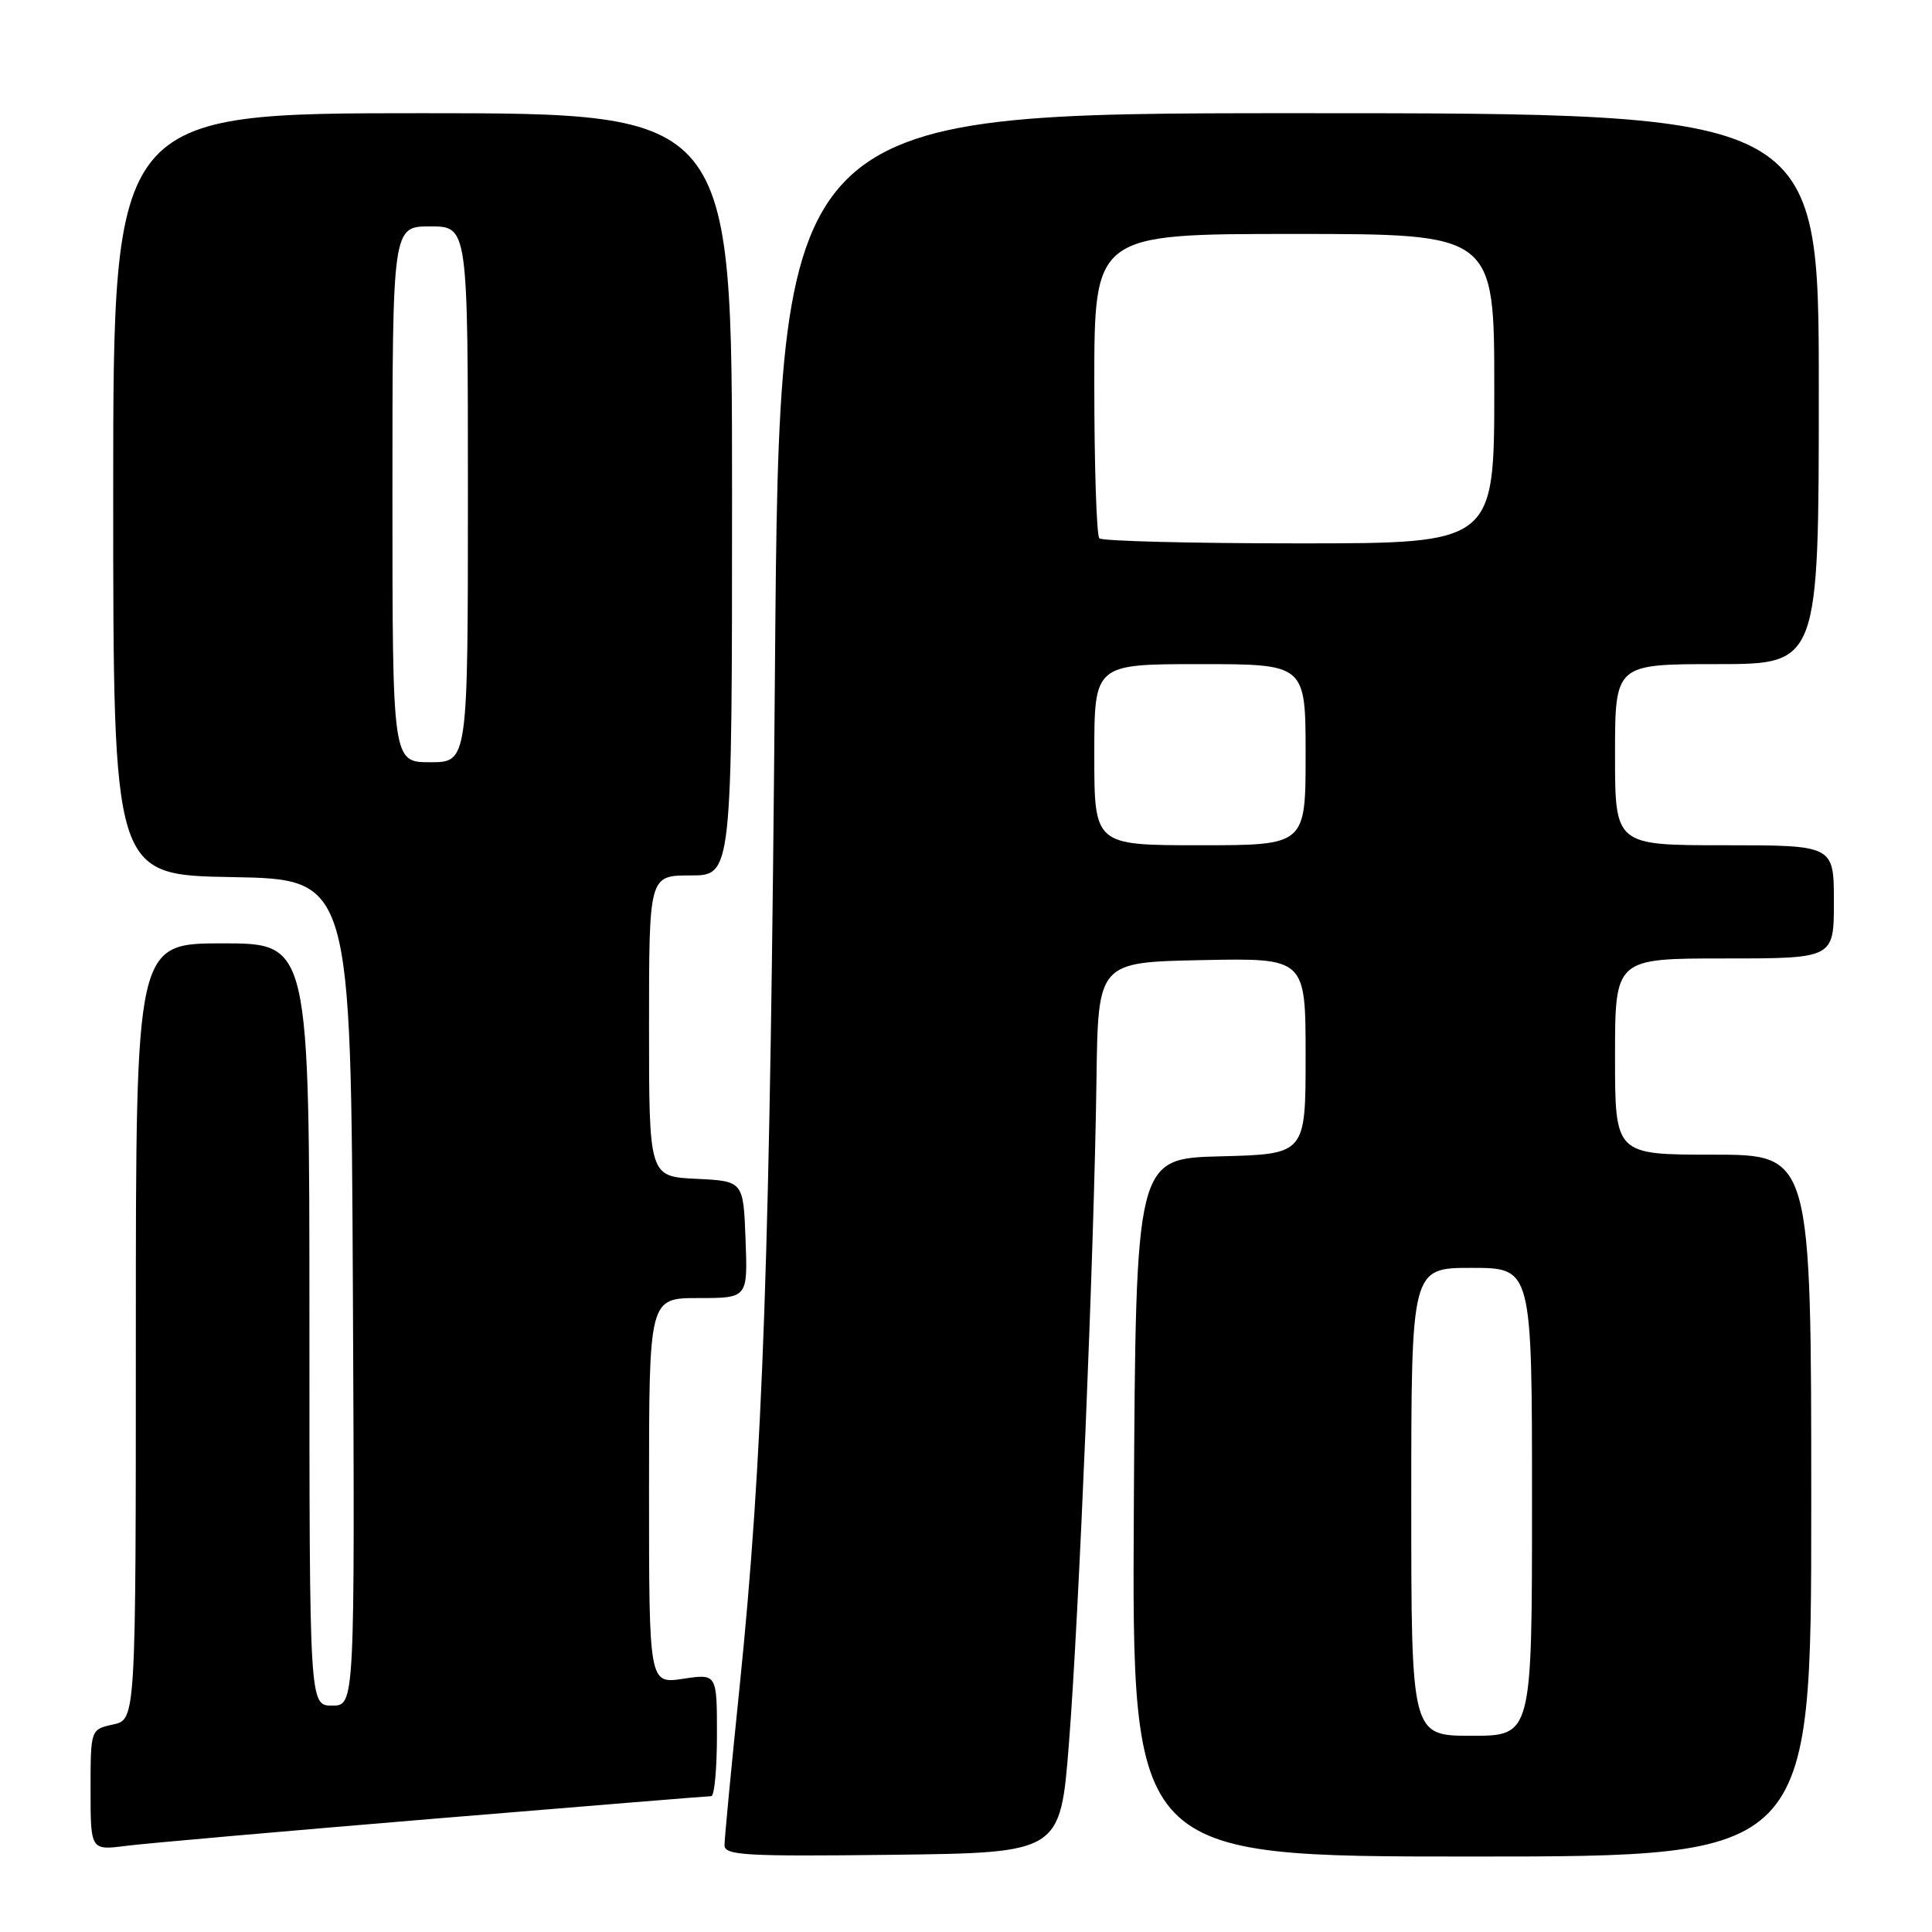 <?xml version="1.0" encoding="UTF-8" standalone="no"?>
<!DOCTYPE svg PUBLIC "-//W3C//DTD SVG 1.1//EN" "http://www.w3.org/Graphics/SVG/1.1/DTD/svg11.dtd" >
<svg xmlns="http://www.w3.org/2000/svg" xmlns:xlink="http://www.w3.org/1999/xlink" version="1.1" viewBox="0 0 256 256">
 <g >
 <path fill="currentColor"
d=" M 141.64 231.00 C 142.97 214.16 144.99 165.46 145.29 143.00 C 145.50 127.50 145.50 127.50 159.25 127.22 C 173.00 126.94 173.00 126.94 173.00 139.94 C 173.00 152.93 173.00 152.93 161.75 153.22 C 150.50 153.50 150.50 153.50 150.24 199.75 C 149.98 246.00 149.98 246.00 194.99 246.00 C 240.00 246.00 240.00 246.00 240.00 199.50 C 240.00 153.00 240.00 153.00 227.00 153.00 C 214.00 153.00 214.00 153.00 214.00 140.00 C 214.00 127.00 214.00 127.00 228.50 127.00 C 243.00 127.00 243.00 127.00 243.00 119.50 C 243.00 112.00 243.00 112.00 228.50 112.00 C 214.00 112.00 214.00 112.00 214.00 100.00 C 214.00 88.00 214.00 88.00 227.50 88.00 C 241.00 88.00 241.00 88.00 241.00 51.50 C 241.00 15.00 241.00 15.00 172.15 15.00 C 103.29 15.00 103.29 15.00 102.69 88.25 C 102.05 166.40 101.12 193.11 97.98 223.73 C 96.89 234.30 96.00 243.65 96.00 244.50 C 96.00 245.85 98.75 246.00 118.25 245.77 C 140.50 245.50 140.50 245.50 141.64 231.00 Z  M 57.50 240.99 C 77.30 239.35 93.84 238.00 94.25 238.00 C 94.66 238.00 95.00 234.35 95.00 229.89 C 95.00 221.77 95.00 221.77 90.50 222.45 C 86.00 223.12 86.00 223.12 86.00 197.56 C 86.00 172.00 86.00 172.00 92.54 172.00 C 99.08 172.00 99.08 172.00 98.79 164.25 C 98.50 156.50 98.50 156.50 92.25 156.20 C 86.00 155.90 86.00 155.90 86.00 135.95 C 86.00 116.00 86.00 116.00 91.50 116.00 C 97.00 116.00 97.00 116.00 97.00 65.50 C 97.00 15.00 97.00 15.00 56.00 15.00 C 15.00 15.00 15.00 15.00 15.00 65.47 C 15.00 115.95 15.00 115.95 30.75 116.22 C 46.50 116.50 46.50 116.50 46.76 171.25 C 47.02 226.00 47.02 226.00 44.01 226.00 C 41.00 226.00 41.00 226.00 41.00 175.50 C 41.00 125.00 41.00 125.00 29.50 125.00 C 18.00 125.00 18.00 125.00 18.00 176.42 C 18.00 227.84 18.00 227.84 15.00 228.50 C 12.00 229.16 12.00 229.16 12.00 237.17 C 12.00 245.19 12.00 245.19 16.75 244.58 C 19.36 244.25 37.70 242.64 57.50 240.99 Z  M 187.00 199.00 C 187.00 168.00 187.00 168.00 195.00 168.00 C 203.00 168.00 203.00 168.00 203.00 199.00 C 203.00 230.00 203.00 230.00 195.00 230.00 C 187.00 230.00 187.00 230.00 187.00 199.00 Z  M 145.00 100.00 C 145.00 88.00 145.00 88.00 159.00 88.00 C 173.00 88.00 173.00 88.00 173.00 100.00 C 173.00 112.00 173.00 112.00 159.00 112.00 C 145.00 112.00 145.00 112.00 145.00 100.00 Z  M 145.67 71.33 C 145.30 70.97 145.00 61.74 145.00 50.83 C 145.00 31.00 145.00 31.00 171.50 31.00 C 198.00 31.00 198.00 31.00 198.00 51.50 C 198.00 72.00 198.00 72.00 172.17 72.00 C 157.96 72.00 146.03 71.70 145.67 71.33 Z  M 52.00 65.50 C 52.00 30.00 52.00 30.00 57.00 30.00 C 62.00 30.00 62.00 30.00 62.00 65.50 C 62.00 101.00 62.00 101.00 57.00 101.00 C 52.00 101.00 52.00 101.00 52.00 65.50 Z "/>
</g>
</svg>